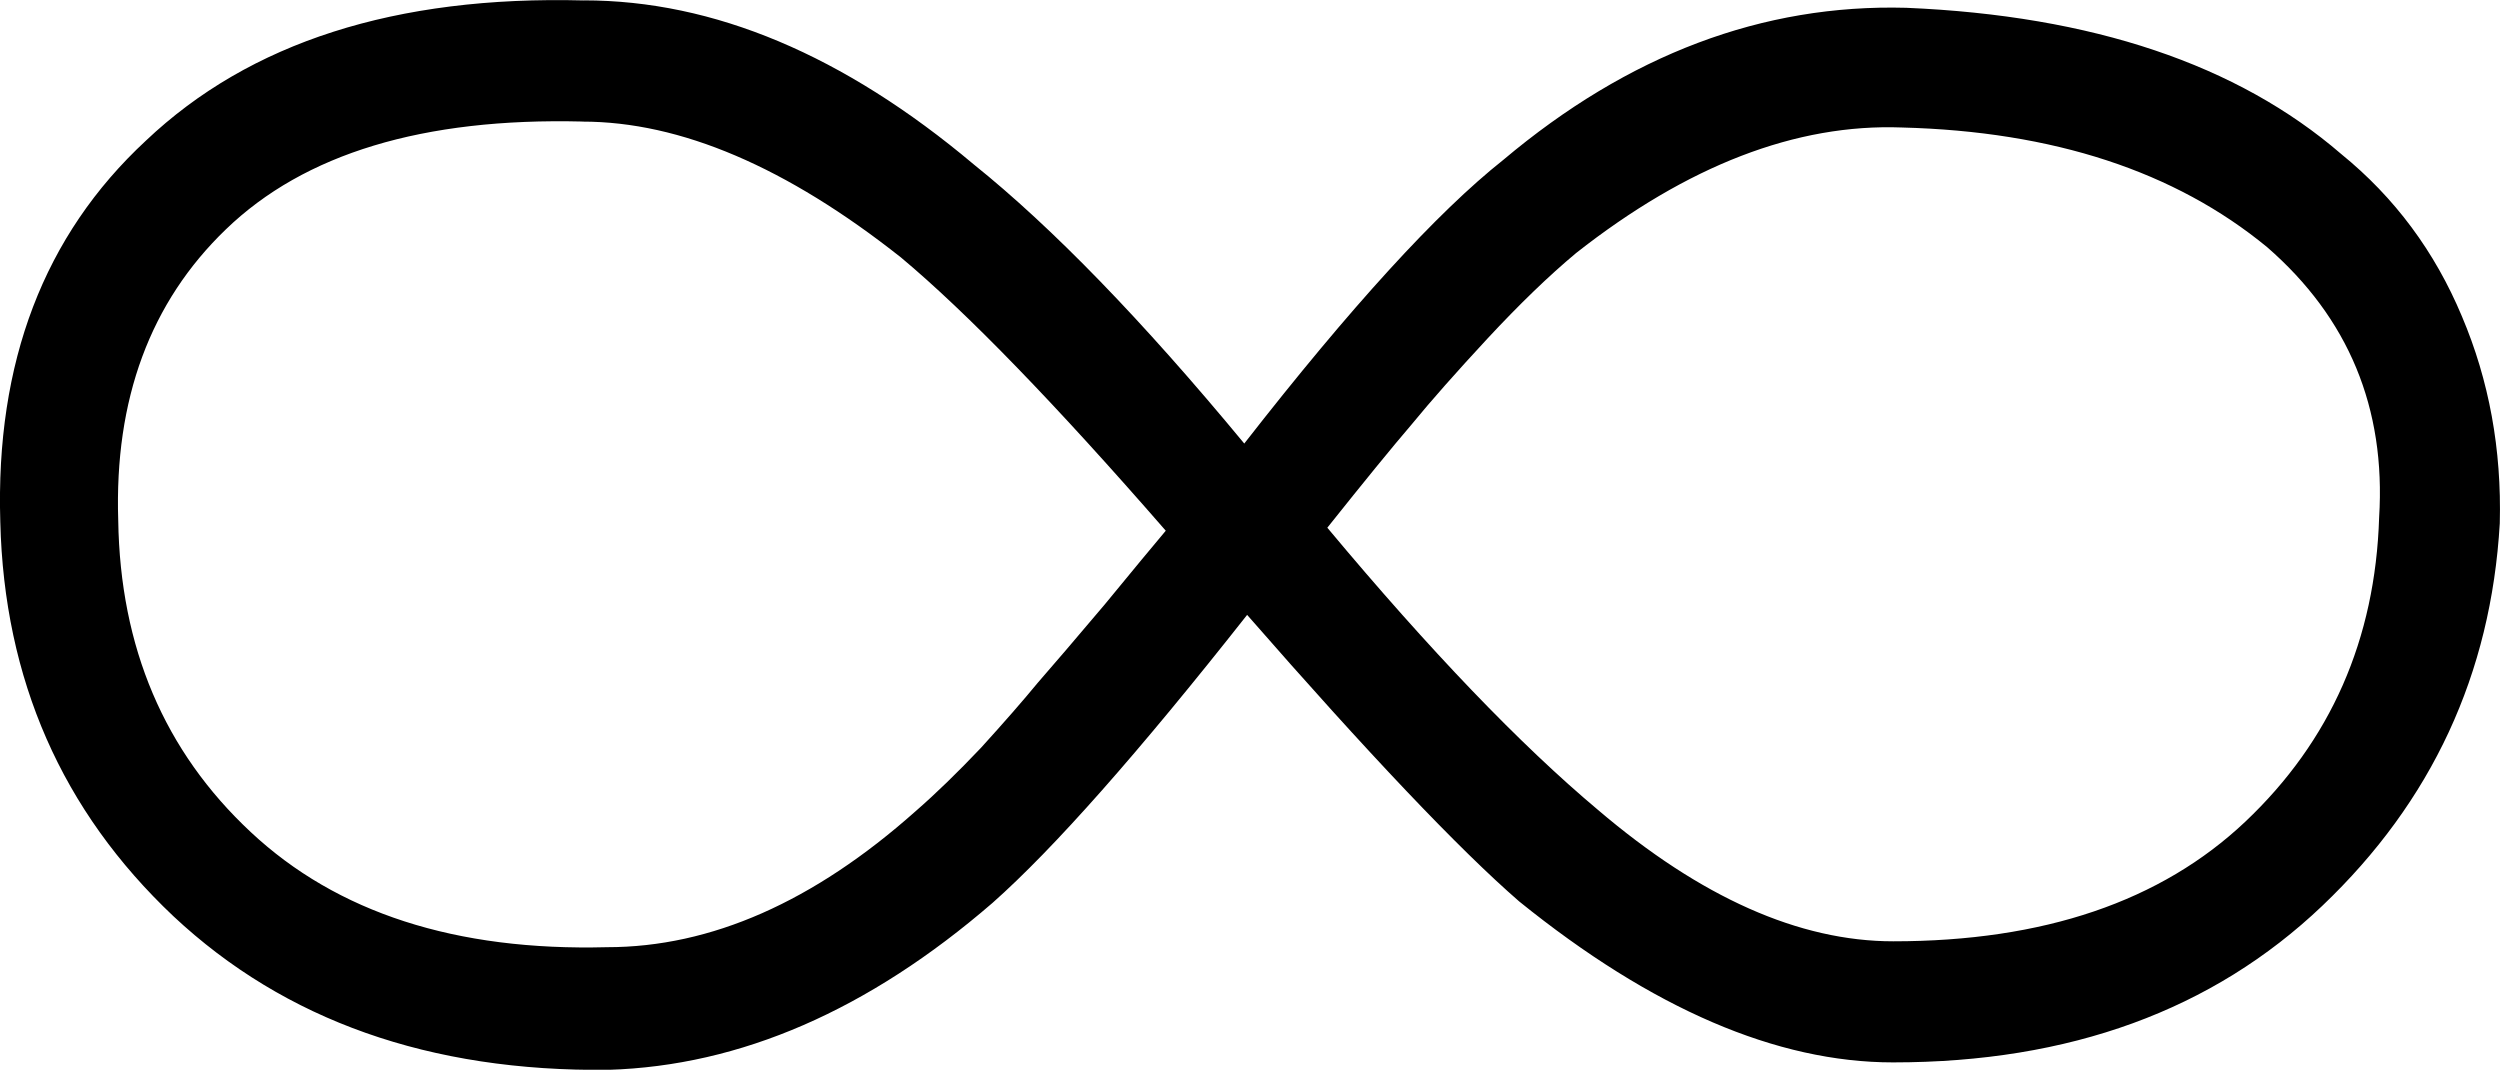 <?xml version="1.0" encoding="UTF-8" standalone="no"?>
<!-- Created with Inkscape (http://www.inkscape.org/) -->

<svg
   xmlns:dc="http://purl.org/dc/elements/1.1/"
   xmlns:cc="http://creativecommons.org/ns#"
   xmlns:rdf="http://www.w3.org/1999/02/22-rdf-syntax-ns#"
   xmlns:svg="http://www.w3.org/2000/svg"
   xmlns="http://www.w3.org/2000/svg"
   xmlns:sodipodi="http://sodipodi.sourceforge.net/DTD/sodipodi-0.dtd"
   xmlns:inkscape="http://www.inkscape.org/namespaces/inkscape"
   width="33.982"
   height="14.541"
   id="svg2"
   version="1.1"
   inkscape:version="0.48.4 r9939"
   sodipodi:docname="anpa.svg">
  <defs
     id="defs4" />
  <sodipodi:namedview
     id="base"
     pagecolor="#ffffff"
     bordercolor="#666666"
     borderopacity="1.0"
     inkscape:pageopacity="0.0"
     inkscape:pageshadow="2"
     inkscape:zoom="0.98994949"
     inkscape:cx="-165.64583"
     inkscape:cy="-169.92582"
     inkscape:document-units="px"
     inkscape:current-layer="layer1"
     showgrid="false"
     inkscape:window-width="1596"
     inkscape:window-height="861"
     inkscape:window-x="0"
     inkscape:window-y="18"
     inkscape:window-maximized="0"
     fit-margin-top="0"
     fit-margin-left="0"
     fit-margin-right="0"
     fit-margin-bottom="0" />
  <g
     inkscape:label="Layer 1"
     inkscape:groupmode="layer"
     id="layer1"
     transform="translate(-161.485,-615.186)">
    <path
       style="font-size:40px;font-style:normal;font-weight:normal;line-height:125%;letter-spacing:0px;word-spacing:0px;fill:#000000;fill-opacity:1;stroke:none;font-family:Sans"
       inkscape:connector-curvature="0"
       id="path3064"
       d="m 169.42,615.191 c 1.767,4e-5 3.533,0.743 5.3,2.229 1.068,0.857 2.294,2.121 3.678,3.795 1.45,-1.86 2.624,-3.145 3.52,-3.855 1.701,-1.432 3.527,-2.121 5.478,-2.068 2.531,0.107 4.502,0.77 5.913,1.988 0.725,0.589 1.272,1.325 1.641,2.208 0.369,0.87 0.54,1.807 0.514,2.811 -0.119,2.048 -0.923,3.781 -2.413,5.2 -1.49,1.419 -3.434,2.128 -5.834,2.128 -1.582,10e-6 -3.276,-0.729 -5.082,-2.188 -0.817,-0.709 -2.05,-2.008 -3.698,-3.895 -1.477,1.874 -2.63,3.179 -3.461,3.915 -1.688,1.459 -3.428,2.215 -5.221,2.269 -2.426,0.027 -4.397,-0.669 -5.913,-2.088 -1.516,-1.432 -2.301,-3.219 -2.353,-5.361 -0.066,-2.168 0.593,-3.895 1.978,-5.18 1.411,-1.338 3.395,-1.974 5.953,-1.907 m -0.02,1.646 c -2.162,-0.053 -3.777,0.435 -4.845,1.466 -1.028,0.99 -1.516,2.309 -1.463,3.955 0.026,1.727 0.626,3.139 1.8,4.236 1.173,1.098 2.788,1.62 4.845,1.566 1.411,1e-5 2.808,-0.616 4.192,-1.847 0.277,-0.241 0.573,-0.529 0.89,-0.863 0.316,-0.348 0.573,-0.642 0.771,-0.883 0.211,-0.241 0.514,-0.596 0.91,-1.064 0.396,-0.482 0.672,-0.816 0.831,-1.004 -1.503,-1.727 -2.703,-2.965 -3.599,-3.714 -1.556,-1.231 -2.999,-1.847 -4.331,-1.847 m 17.937,0.08 c -1.437,-0.054 -2.914,0.515 -4.43,1.707 -0.369,0.308 -0.771,0.696 -1.206,1.164 -0.422,0.455 -0.765,0.843 -1.028,1.164 -0.264,0.308 -0.646,0.776 -1.147,1.405 1.397,1.673 2.624,2.951 3.678,3.835 1.397,1.191 2.736,1.787 4.014,1.787 2.043,10e-6 3.639,-0.542 4.786,-1.626 1.16,-1.098 1.767,-2.476 1.819,-4.136 0.092,-1.486 -0.415,-2.71 -1.523,-3.674 -1.253,-1.031 -2.907,-1.573 -4.964,-1.626" />
  </g>
</svg>
